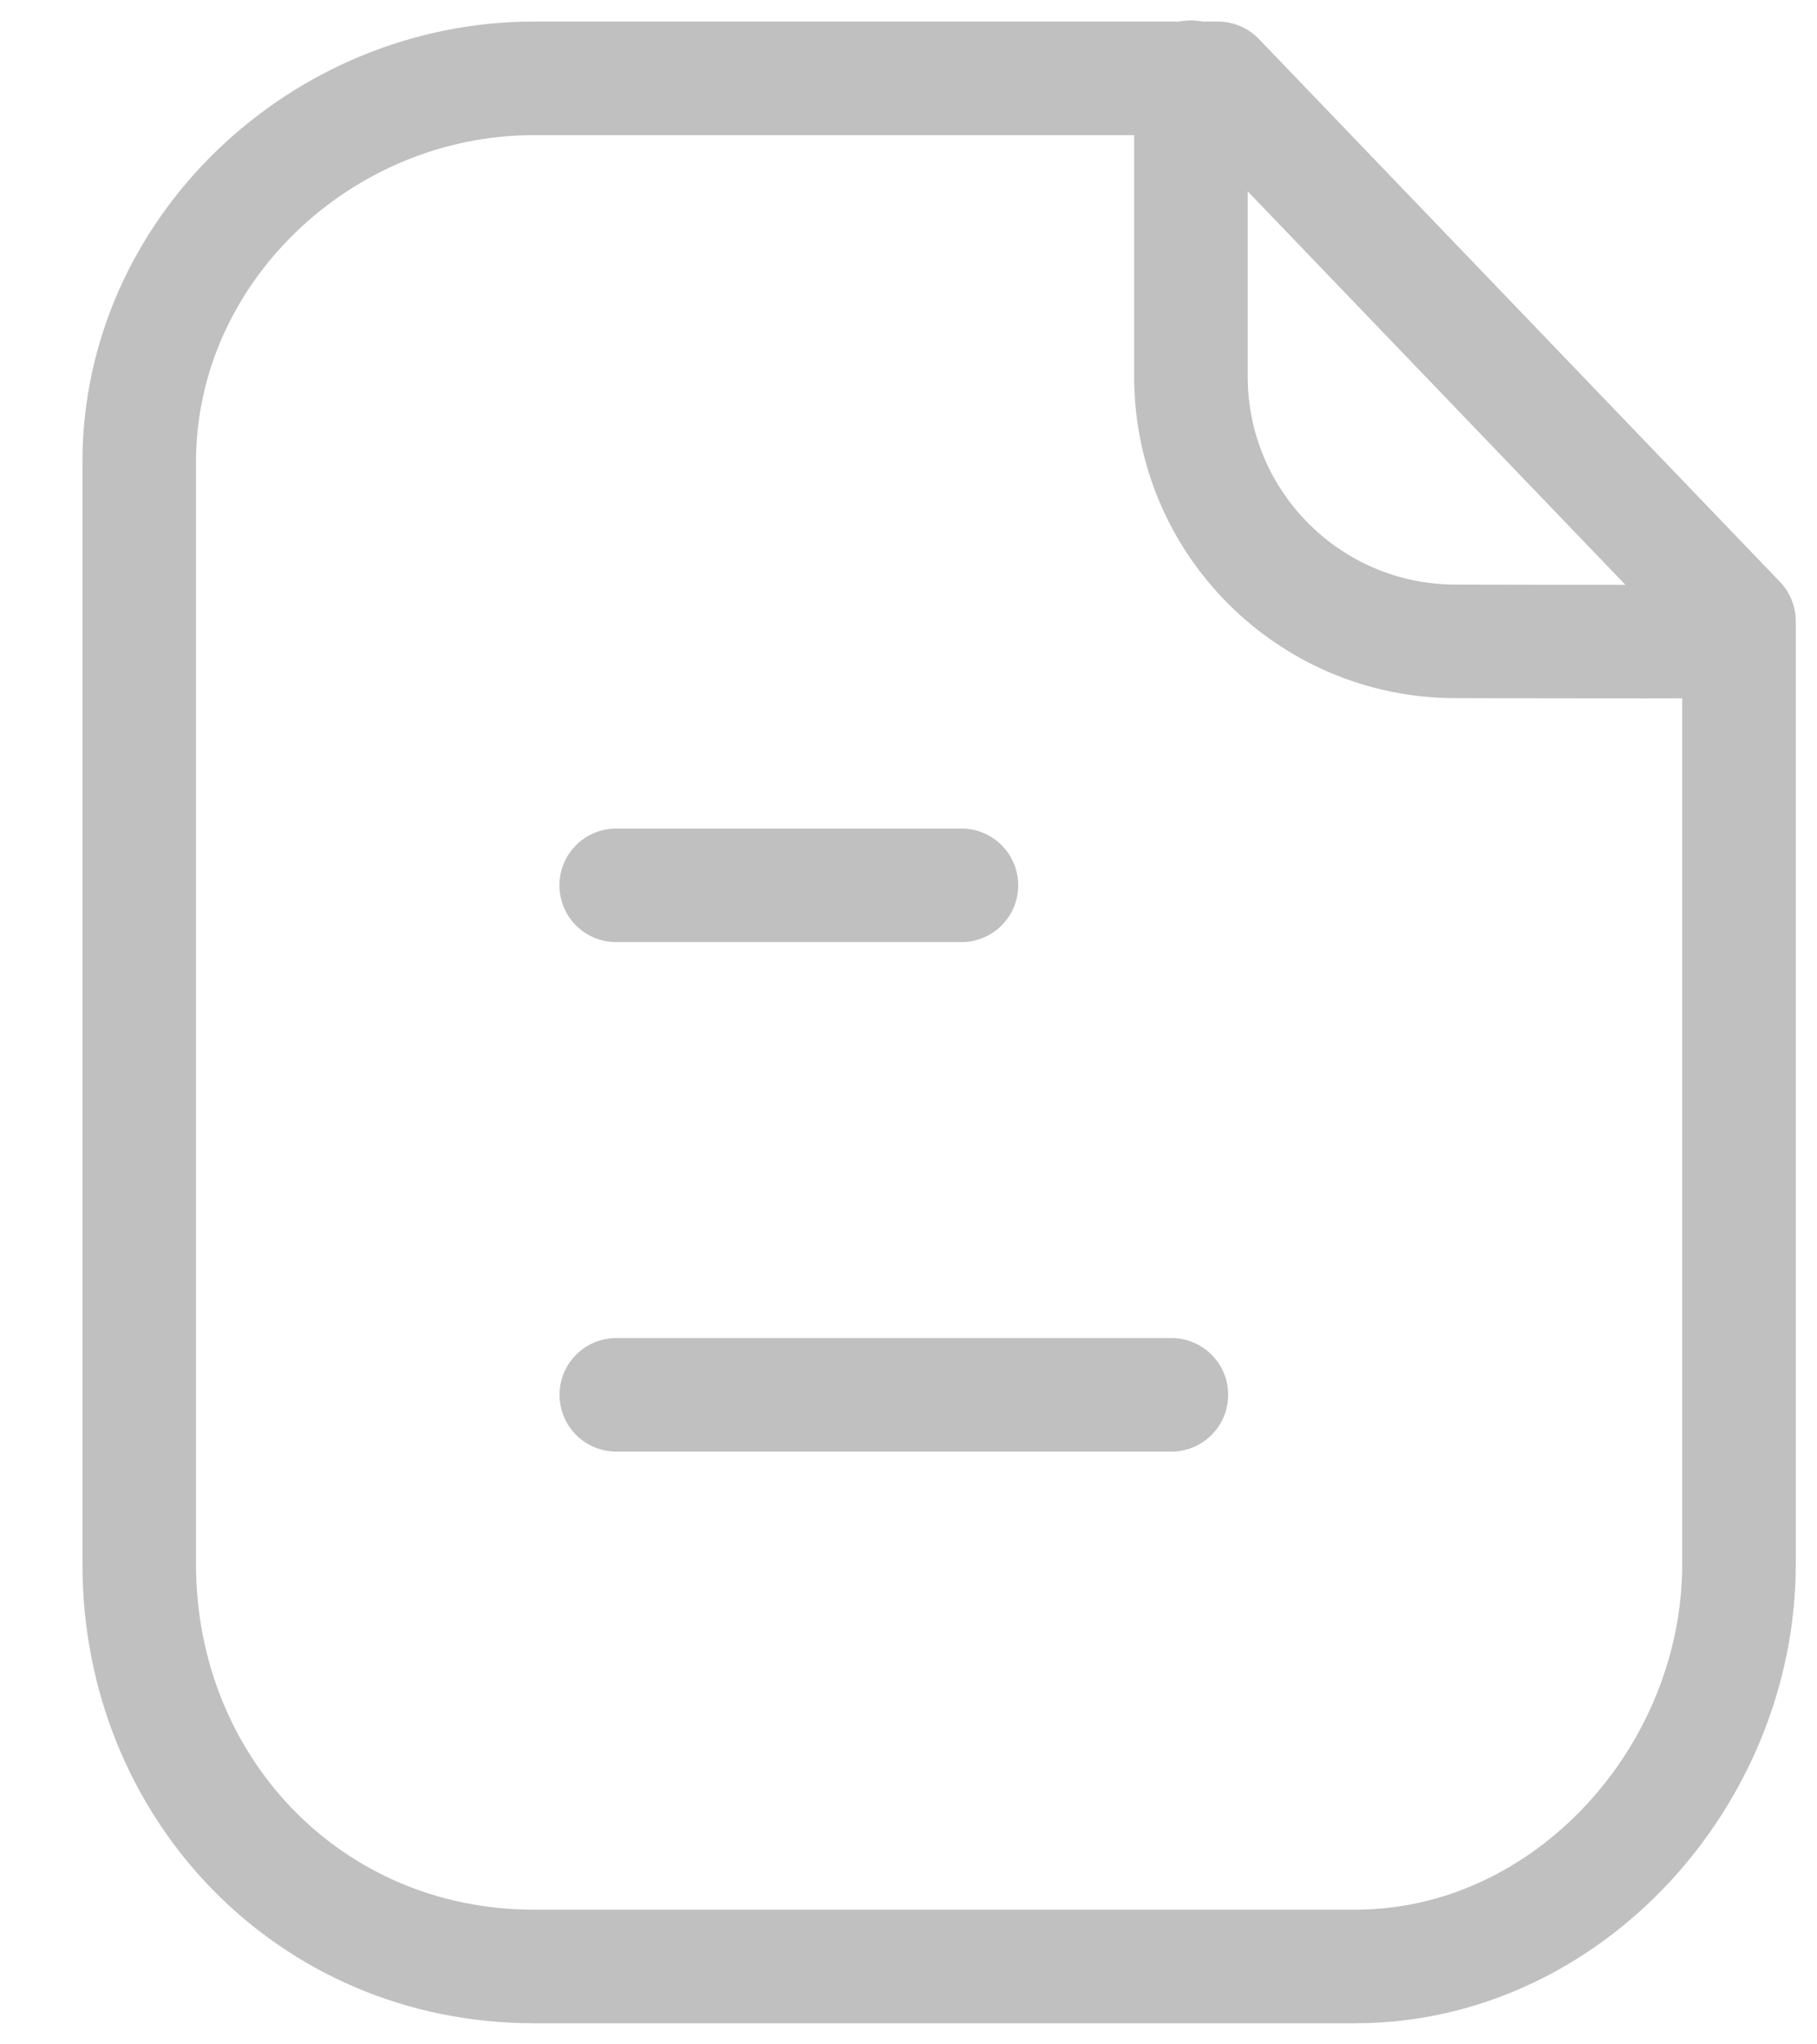 <svg width="16" height="18" viewBox="0 0 16 18" fill="none" xmlns="http://www.w3.org/2000/svg">
<g opacity="0.4">
<path fill-rule="evenodd" clip-rule="evenodd" d="M10.725 0.69H4.699C2.834 0.69 1.226 2.202 1.226 4.068V13.772C1.226 15.743 2.729 17.314 4.699 17.314H11.935C13.801 17.314 15.313 15.639 15.313 13.772V5.469L10.725 0.69Z" stroke="#626262" stroke-linecap="round" stroke-linejoin="round"/>
<path d="M10.487 0.68V3.315C10.487 4.601 11.528 5.644 12.813 5.647C14.006 5.65 15.226 5.651 15.309 5.645" stroke="#626262" stroke-linecap="round" stroke-linejoin="round"/>
<path d="M10.315 12.281H5.427" stroke="#626262" stroke-linecap="round" stroke-linejoin="round"/>
<path d="M8.466 7.795H5.426" stroke="#626262" stroke-linecap="round" stroke-linejoin="round"/>
</g>
</svg>
